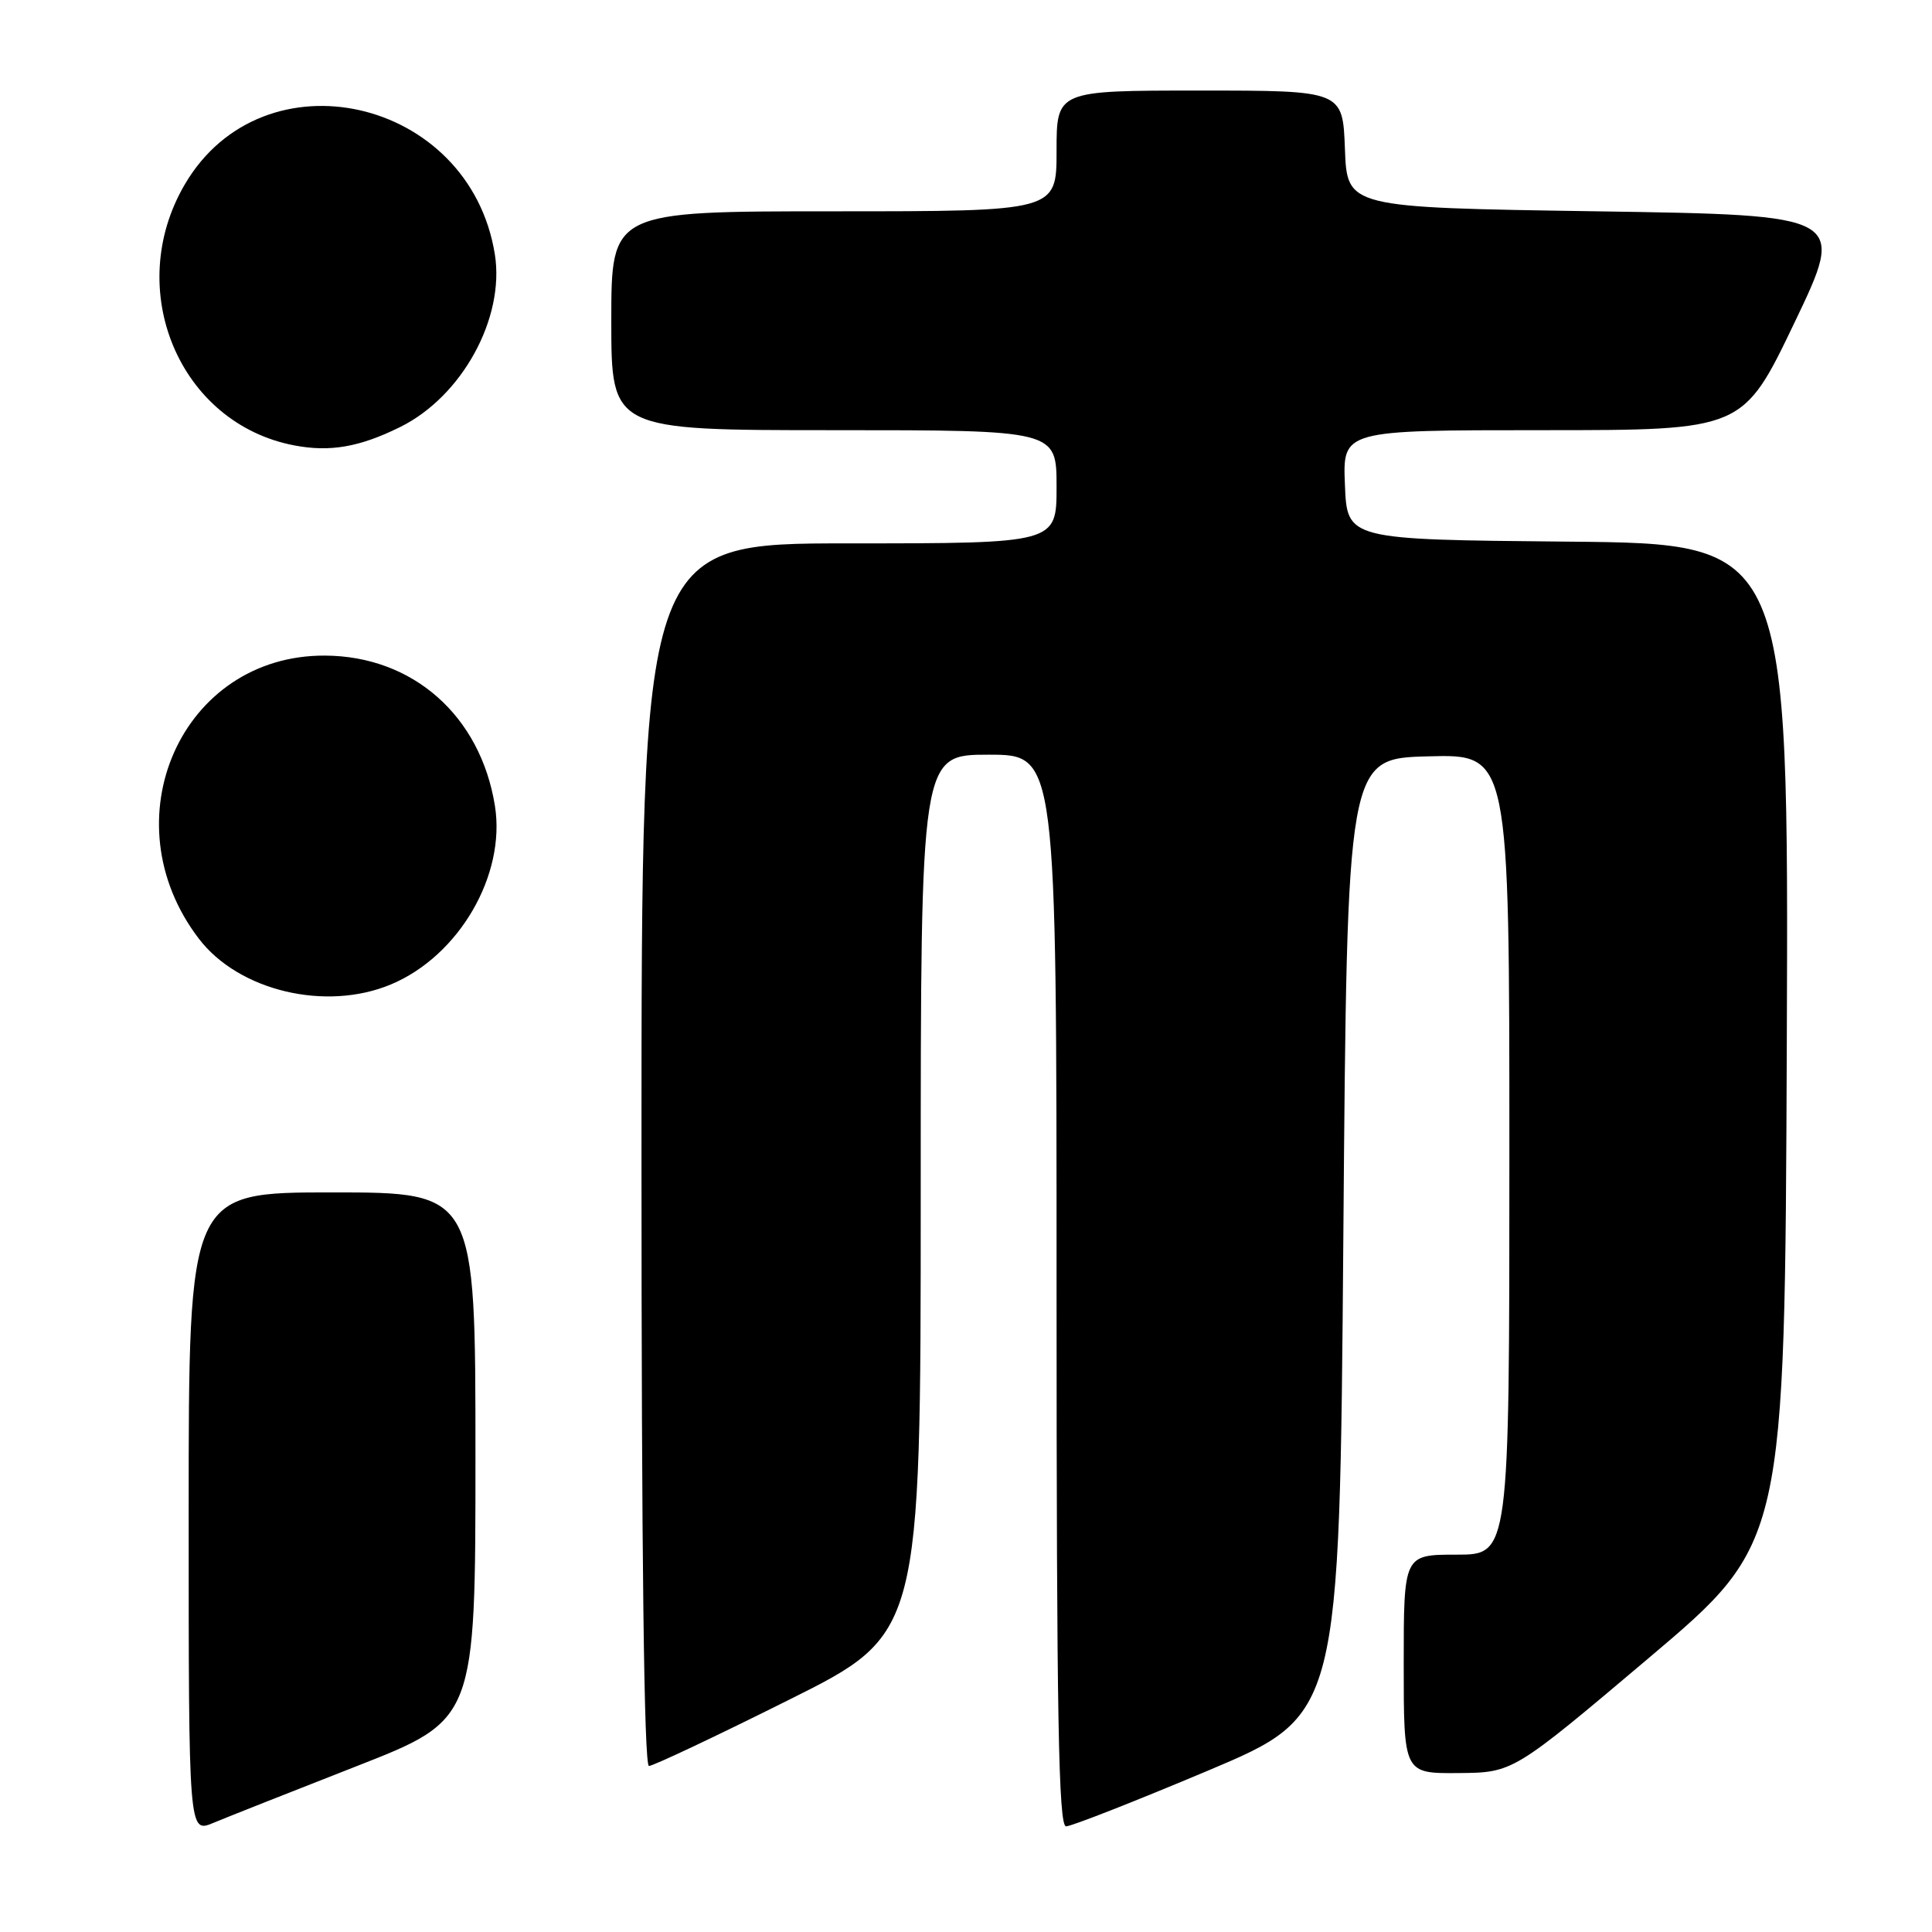 <?xml version="1.0" encoding="UTF-8" standalone="no"?>
<!DOCTYPE svg PUBLIC "-//W3C//DTD SVG 1.1//EN" "http://www.w3.org/Graphics/SVG/1.1/DTD/svg11.dtd" >
<svg xmlns="http://www.w3.org/2000/svg" xmlns:xlink="http://www.w3.org/1999/xlink" version="1.1" viewBox="0 0 256 256">
 <g >
 <path fill="currentColor"
d=" M 47.25 234.03 C 63.00 227.86 63.00 227.86 63.00 192.93 C 63.00 158.00 63.00 158.00 44.00 158.00 C 25.00 158.00 25.00 158.00 25.00 200.45 C 25.00 242.90 25.00 242.90 28.25 241.55 C 30.04 240.80 38.59 237.42 47.25 234.03 Z  M 160.01 234.64 C 177.50 227.27 177.50 227.27 178.00 163.89 C 178.50 100.50 178.50 100.50 189.25 100.22 C 200.00 99.93 200.00 99.93 200.00 152.97 C 200.00 206.00 200.00 206.00 193.00 206.00 C 186.00 206.00 186.00 206.00 186.00 220.50 C 186.00 235.00 186.00 235.00 193.25 234.94 C 200.50 234.88 200.50 234.88 218.50 219.67 C 236.50 204.45 236.50 204.45 236.76 138.24 C 237.01 72.03 237.01 72.03 207.76 71.77 C 178.50 71.50 178.50 71.50 178.21 64.25 C 177.91 57.00 177.91 57.00 204.43 57.00 C 230.95 57.00 230.95 57.00 237.78 42.75 C 244.60 28.50 244.60 28.50 211.55 28.00 C 178.50 27.50 178.50 27.50 178.21 19.75 C 177.92 12.00 177.92 12.00 158.96 12.00 C 140.00 12.00 140.00 12.00 140.00 20.00 C 140.00 28.00 140.00 28.00 110.50 28.00 C 81.00 28.00 81.00 28.00 81.00 42.50 C 81.00 57.00 81.00 57.00 110.50 57.00 C 140.00 57.00 140.00 57.00 140.00 64.50 C 140.00 72.00 140.00 72.00 112.50 72.00 C 85.00 72.00 85.00 72.00 85.00 153.00 C 85.00 205.93 85.34 234.00 85.99 234.00 C 86.54 234.00 94.86 230.07 104.49 225.26 C 122.00 216.53 122.00 216.53 122.00 158.26 C 122.00 100.00 122.00 100.00 131.00 100.00 C 140.00 100.00 140.00 100.00 140.00 171.00 C 140.00 227.49 140.26 242.00 141.26 242.00 C 141.96 242.00 150.39 238.69 160.01 234.64 Z  M 51.78 130.45 C 60.80 126.69 67.05 115.97 65.58 106.78 C 63.67 94.84 54.71 86.92 43.05 86.87 C 24.07 86.78 14.33 108.64 26.34 124.37 C 31.61 131.29 43.15 134.05 51.78 130.45 Z  M 52.99 56.60 C 61.21 52.56 66.92 42.15 65.57 33.70 C 62.24 12.88 34.88 6.70 24.49 24.43 C 16.32 38.37 23.76 56.12 39.00 59.02 C 43.72 59.92 47.62 59.25 52.99 56.60 Z "/>
</g>
</svg>